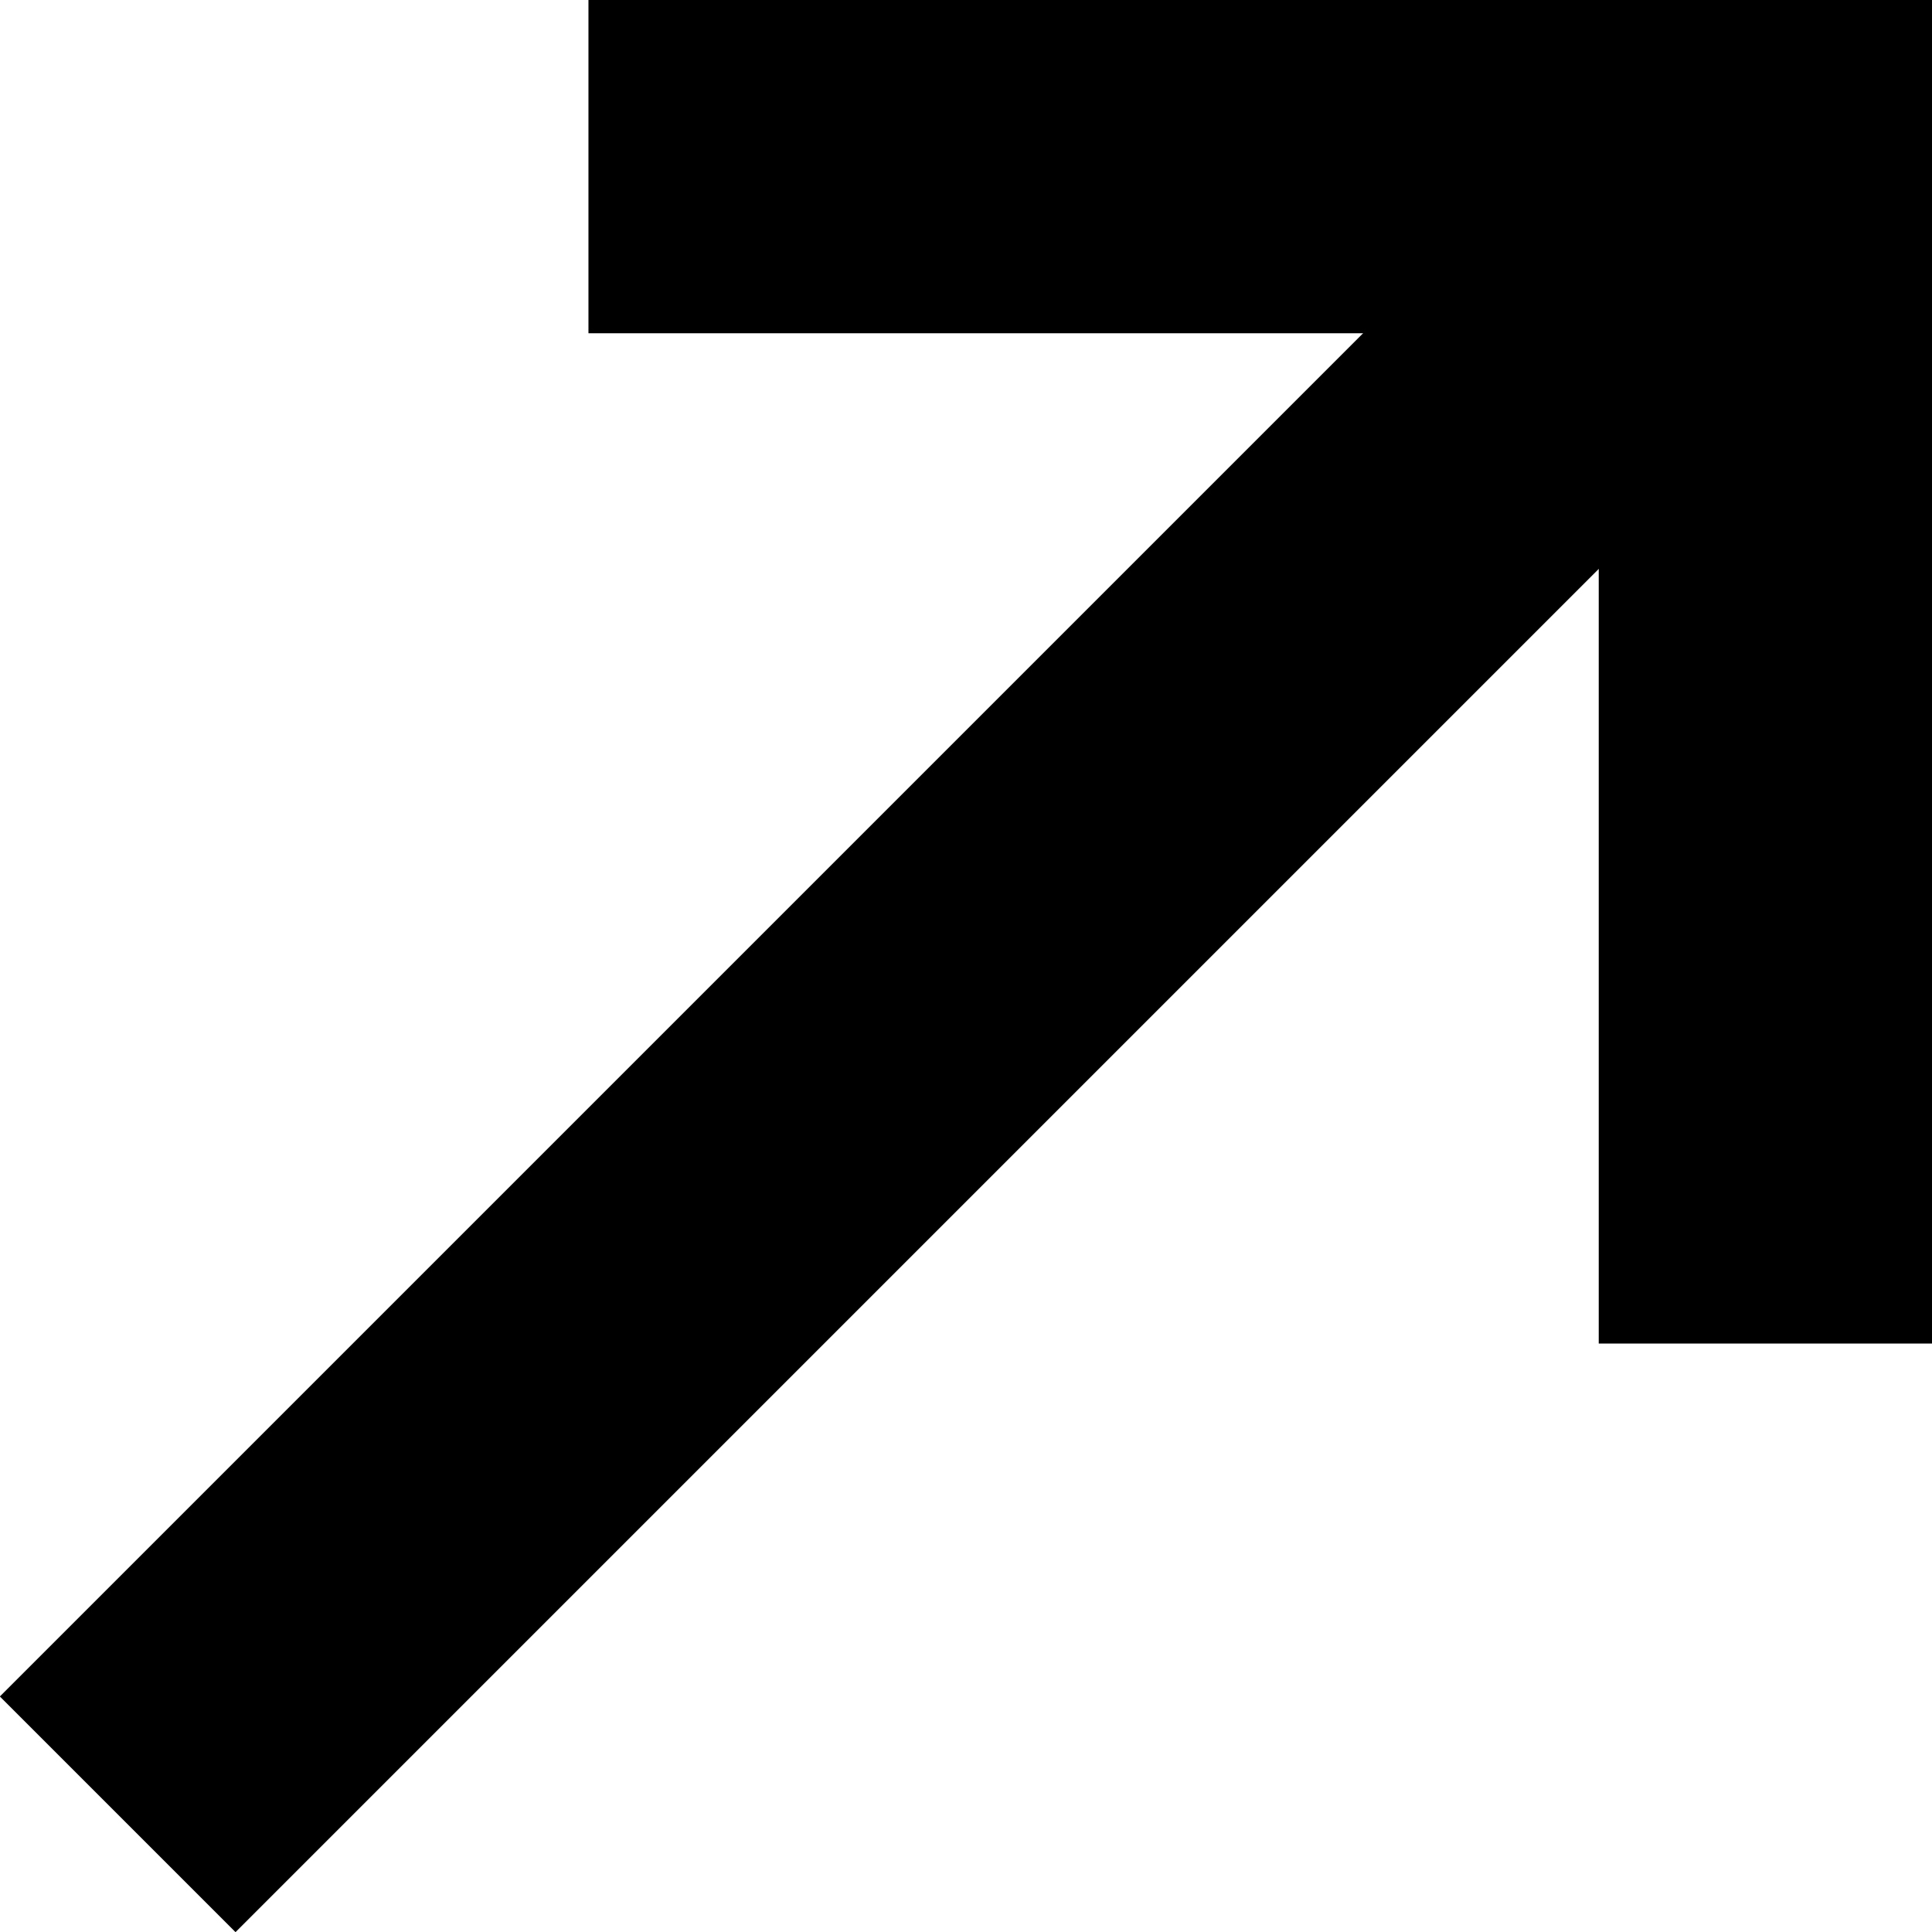 <?xml version="1.0" encoding="UTF-8"?><svg id="Layer_2" xmlns="http://www.w3.org/2000/svg" viewBox="0 0 16.58 16.58"><defs><style>.cls-1{fill:none;stroke:#000;stroke-miterlimit:10;stroke-width:2.86px;}</style></defs><g id="Layer_1-2"><line class="cls-1" x1="15.15" y1="1.43" x2="1.01" y2="15.57"/><polyline class="cls-1" points="15.15 11.53 15.15 1.43 5.05 1.43"/></g></svg>